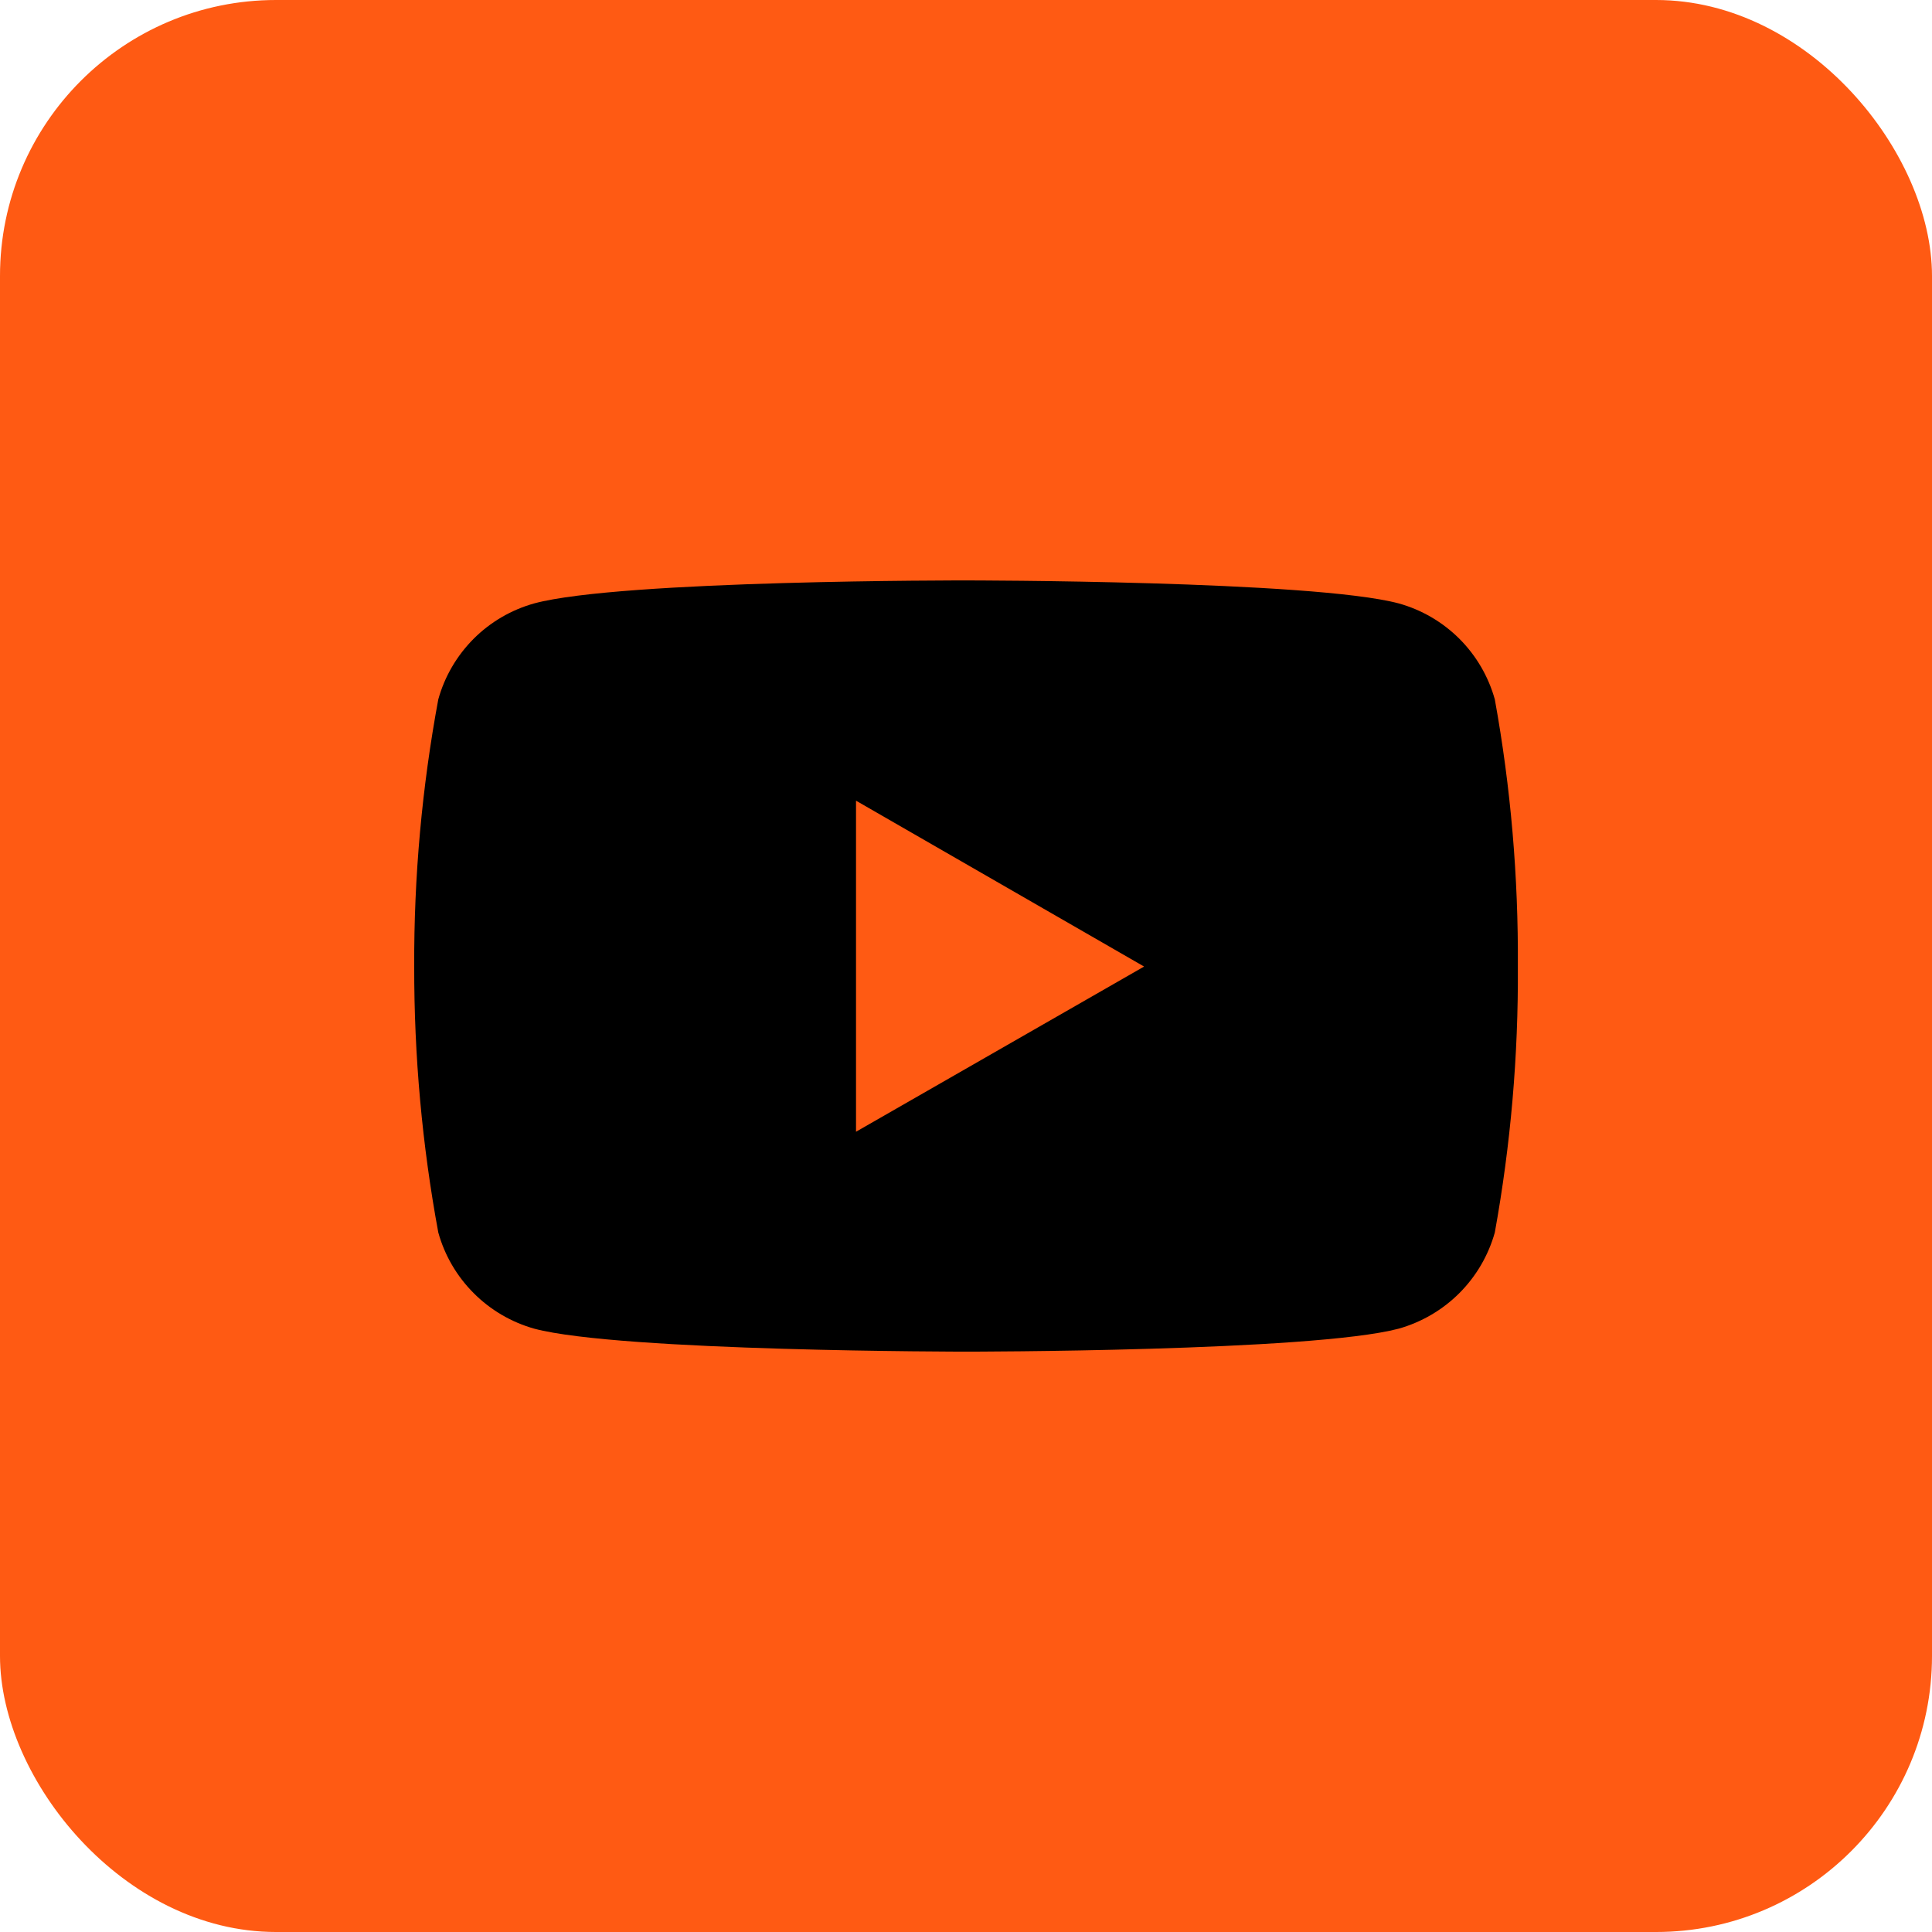 <svg width="28" height="28" viewBox="0 0 28 28" fill="none" xmlns="http://www.w3.org/2000/svg">
<rect width="28" height="28" rx="4" fill="#FF5A13" fillOpacity="0.1"/>
<path d="M21.664 10.136C21.571 9.803 21.394 9.501 21.15 9.257C20.906 9.014 20.603 8.837 20.271 8.745C19.023 8.412 14.008 8.412 14.008 8.412C14.008 8.412 9.003 8.404 7.742 8.745C7.41 8.838 7.108 9.014 6.864 9.258C6.621 9.502 6.444 9.804 6.352 10.136C6.115 11.413 5.998 12.709 6.003 14.008C6.001 15.301 6.117 16.591 6.352 17.862C6.444 18.194 6.621 18.497 6.865 18.741C7.108 18.985 7.41 19.162 7.742 19.256C8.99 19.589 14.008 19.589 14.008 19.589C14.008 19.589 19.011 19.589 20.271 19.256C20.603 19.162 20.906 18.985 21.15 18.741C21.394 18.497 21.571 18.194 21.664 17.862C21.894 16.592 22.006 15.3 21.998 14.008C22.006 12.708 21.896 11.414 21.664 10.136ZM12.406 16.402V11.604L16.581 14.008L12.406 16.402Z" fill="url(#paint0_linear_116_2057)"/>
<defs>
<linearGradient id="paint0_linear_116_2057" x1="6.003" y1="14" x2="21.998" y2="14" gradientUnits="userSpaceOnUse">
<stop stopColor="#FF512F"/>
<stop offset="1" stopColor="#F09819"/>
</linearGradient>
</defs>
</svg>
